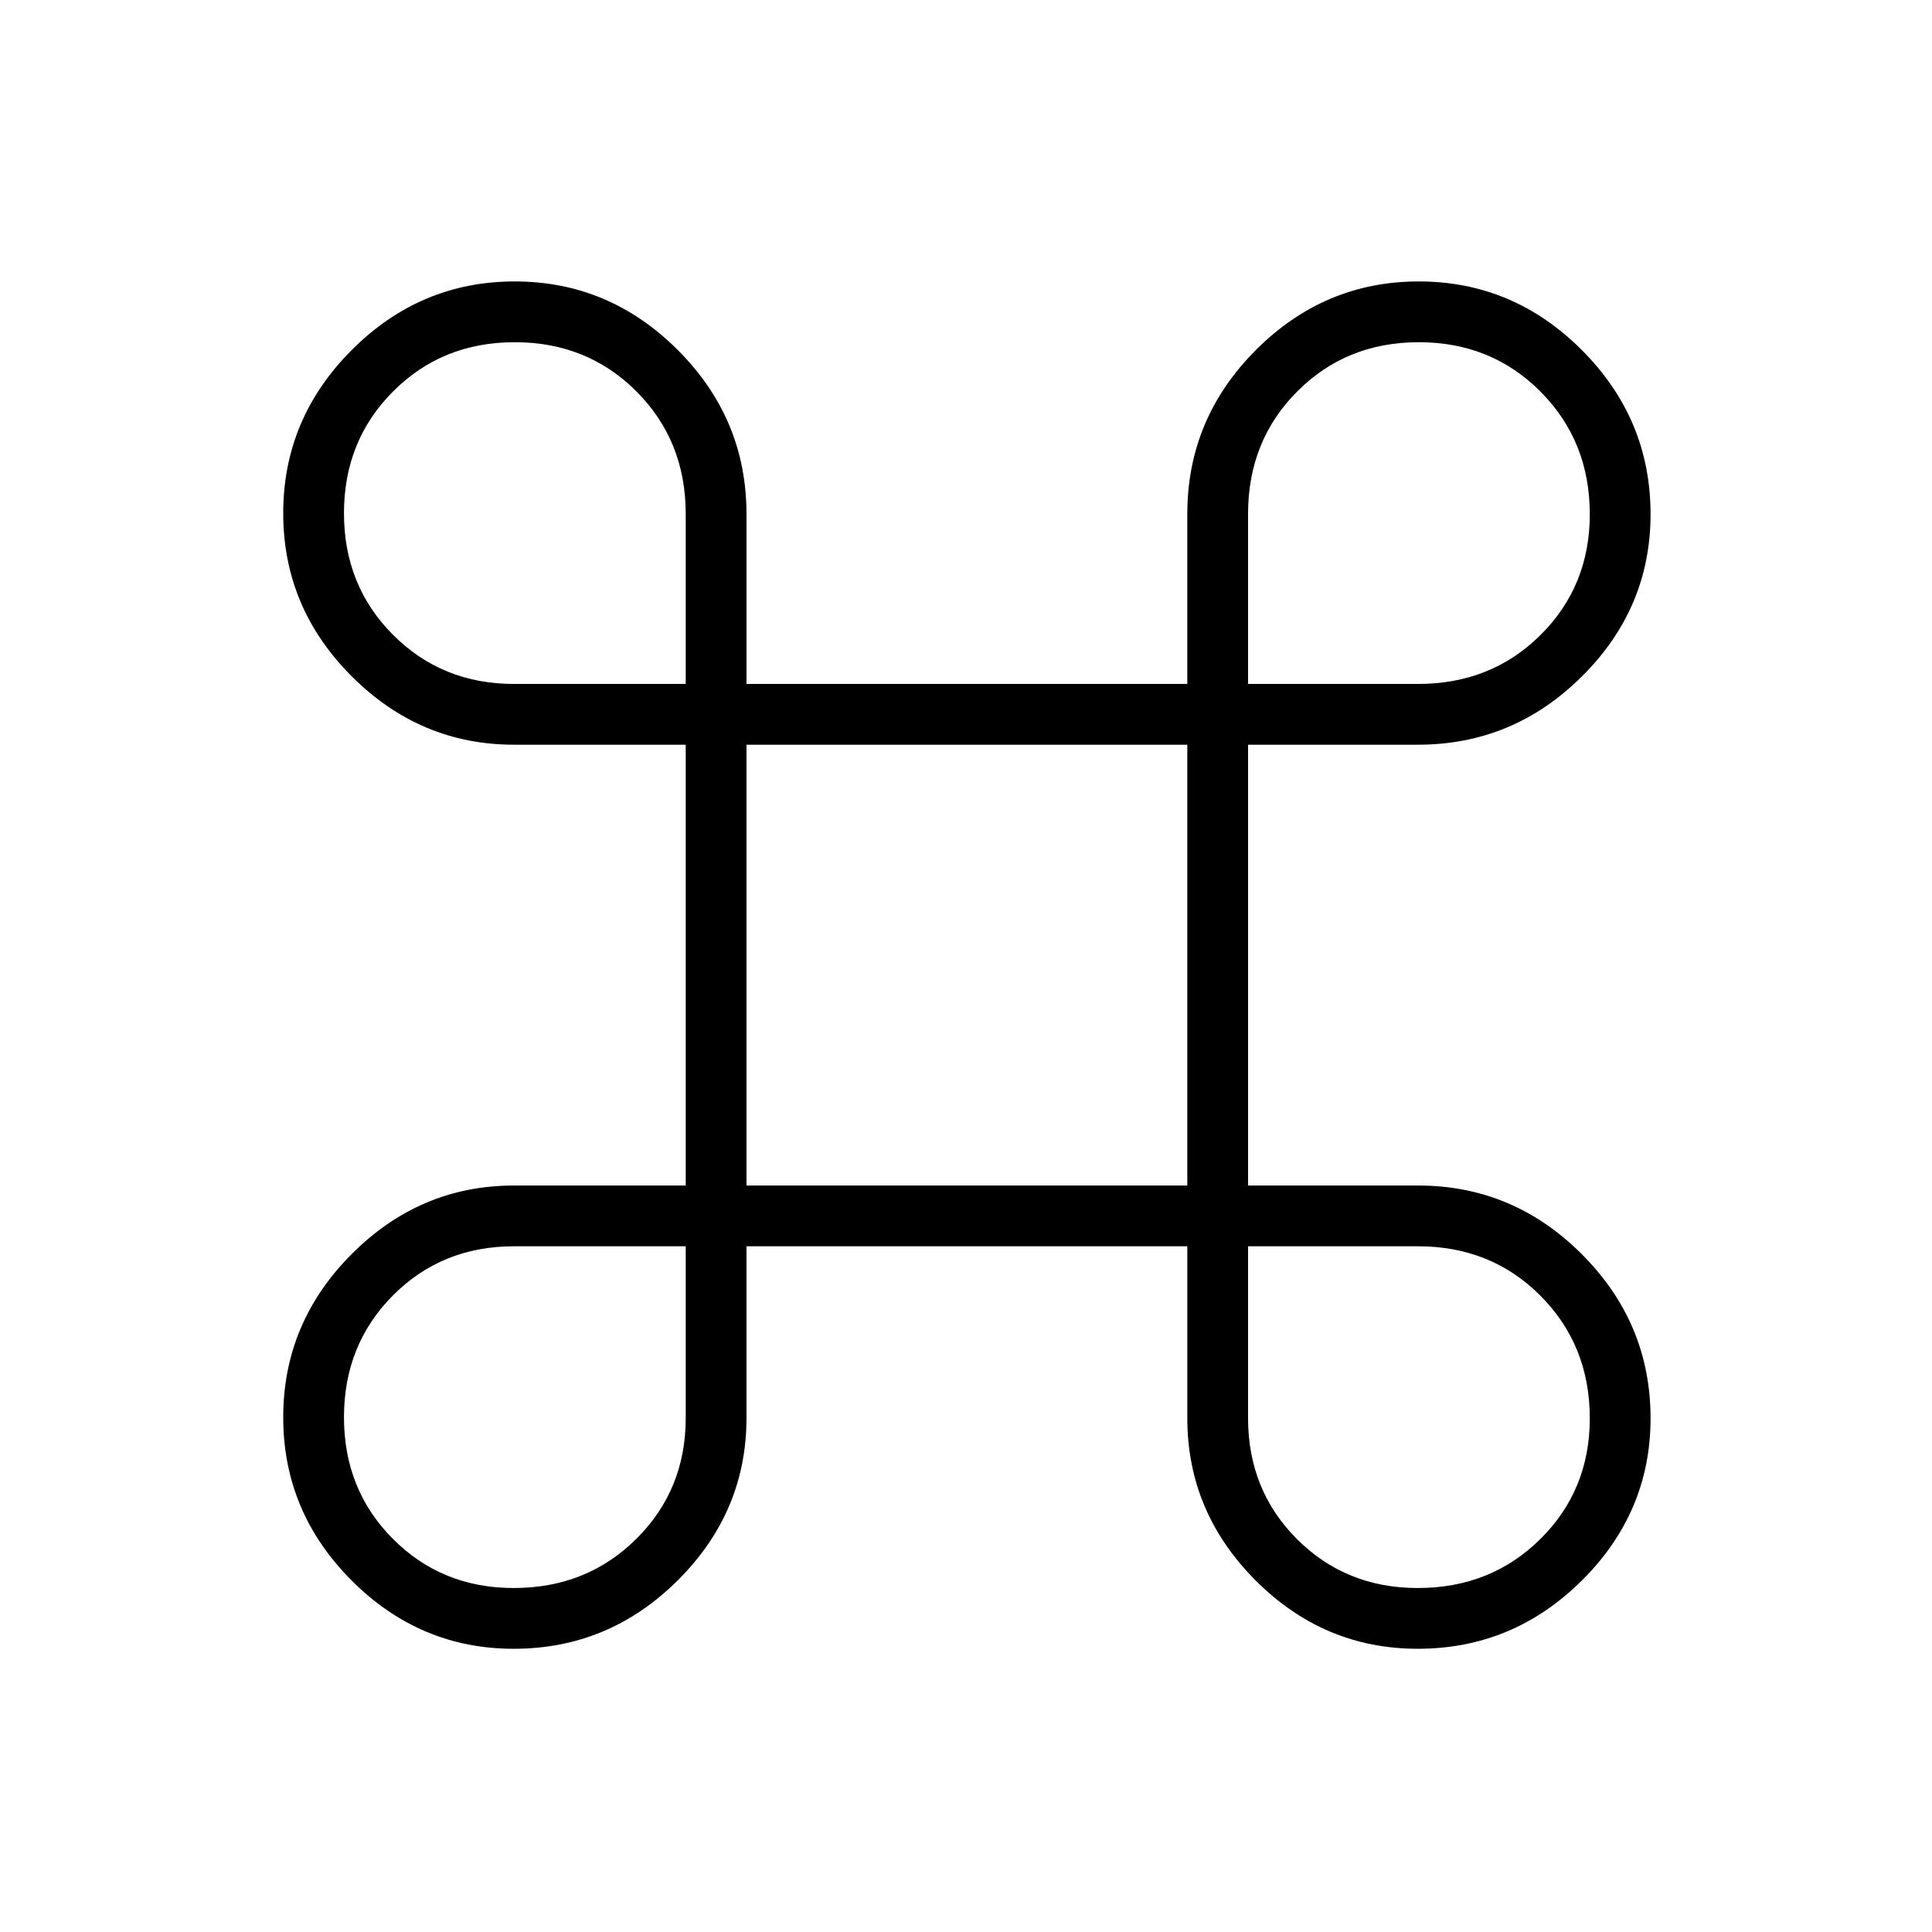 <svg xmlns="http://www.w3.org/2000/svg" height="48" viewBox="0 -960 960 960" width="48"><path d="M255.26-140.73q-46.72 0-80.63-34.03-33.9-34.03-33.9-81t33.99-81.07q34-34.09 80.66-34.09h85.35v-219.04h-85.35q-46.66 0-80.66-34.03-33.99-34.03-33.99-81t34.03-81.07q34.03-34.09 81-34.09t81.07 34.12q34.09 34.13 34.09 81.41v84.47h219.04v-84.47q0-47.28 34.03-81.41 34.03-34.12 81-34.12t81.07 34.16q34.09 34.16 34.09 81.5 0 46.72-34.12 80.62-34.13 33.91-81.41 33.91h-84.47v219.04h84.47q47.28 0 81.41 34.16 34.12 34.16 34.12 81.5 0 46.72-34.16 80.63-34.16 33.9-81.5 33.9-46.72 0-80.62-33.99-33.91-34-33.91-80.66v-85.35H370.92v85.35q0 46.66-34.16 80.66-34.16 33.99-81.5 33.99Zm-.02-30.19q36.3 0 60.89-24.37 24.6-24.36 24.6-60.09v-85.35h-85.29q-35.92 0-60.22 24.45-24.3 24.45-24.3 60.5t24.32 60.45q24.32 24.41 60 24.41Zm449.23 0q36.3 0 60.9-24.32 24.59-24.32 24.59-60 0-36.3-24.49-60.89-24.49-24.6-60.85-24.6h-84.47v85.29q0 35.92 24.32 60.22 24.32 24.3 60 24.3Zm-333.55-200h219.04v-219.04H370.92v219.04ZM255.38-620.15h85.35v-84.47q0-36.36-24.45-60.85-24.45-24.49-60.5-24.49t-60.45 24.45q-24.41 24.45-24.41 60.5t24.37 60.45q24.36 24.41 60.09 24.41Zm364.77 0h84.47q36.36 0 60.85-24.32 24.49-24.32 24.49-60 0-36.3-24.45-60.9-24.45-24.59-60.5-24.59t-60.45 24.49q-24.41 24.49-24.41 60.85v84.47Z"/></svg>
